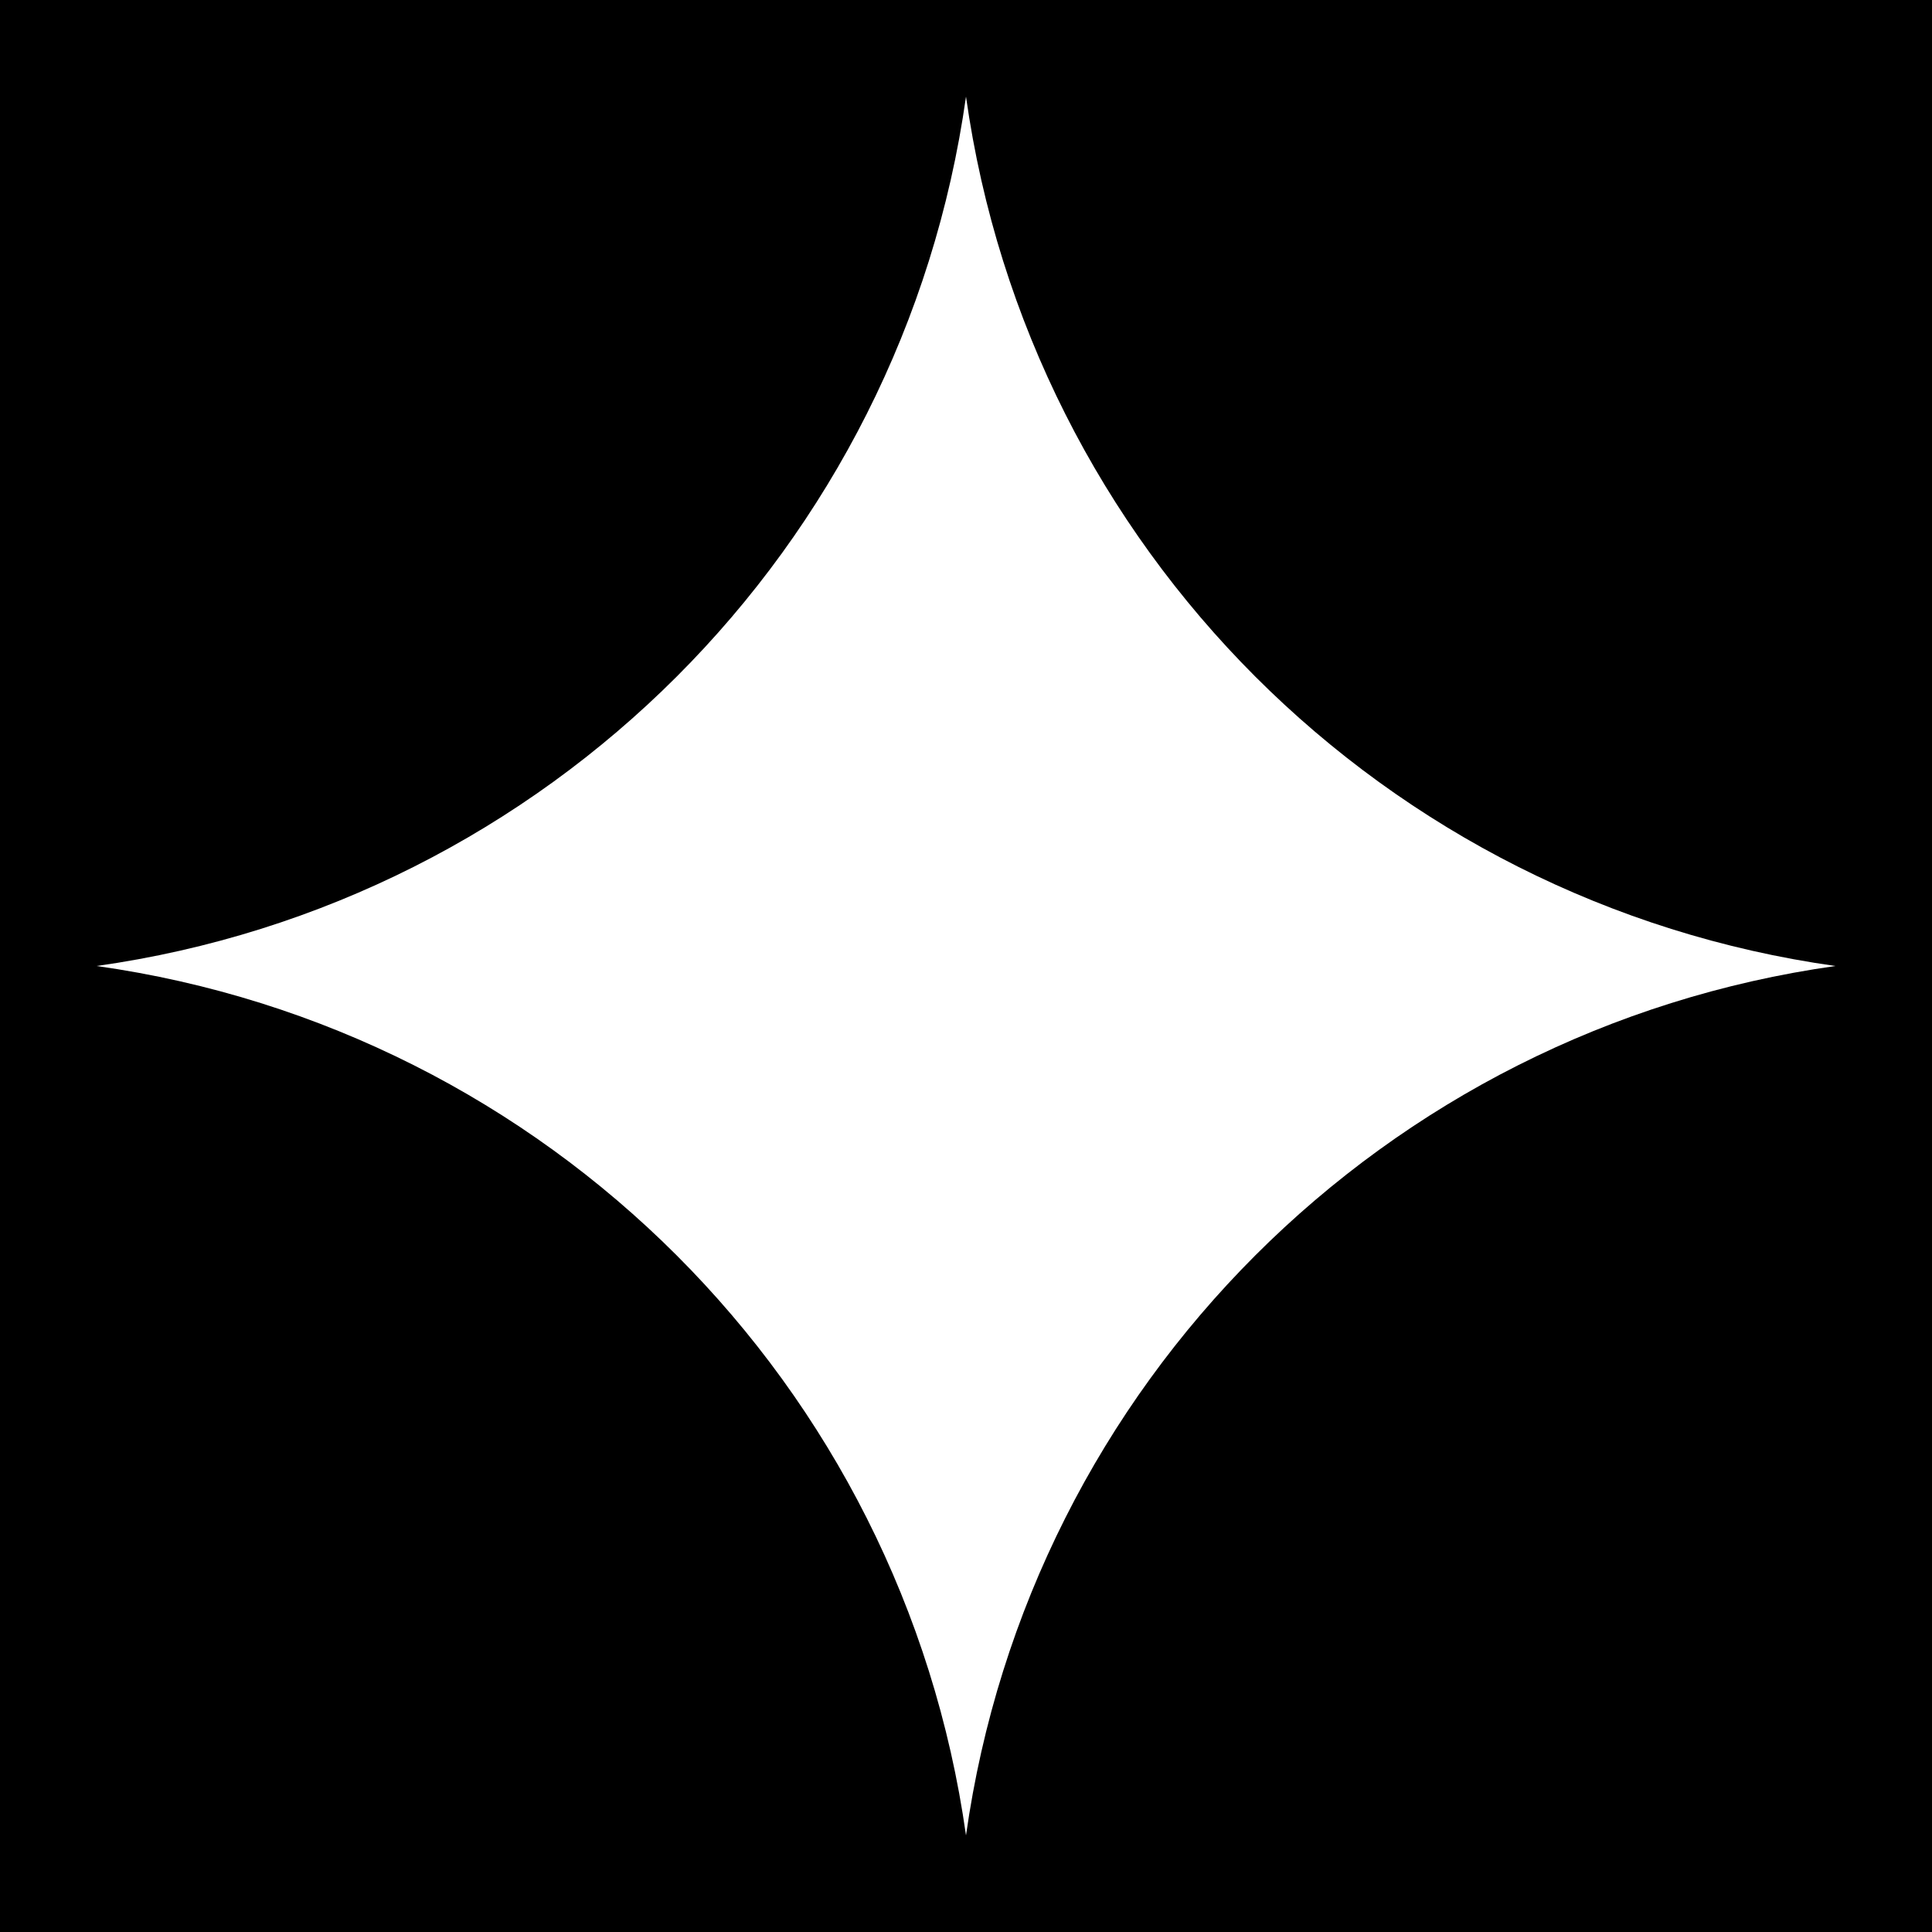 <?xml version="1.0" encoding="UTF-8"?>
<svg id="Layer_1" xmlns="http://www.w3.org/2000/svg" version="1.1" viewBox="0 0 48 48">
  <!-- Generator: Adobe Illustrator 29.5.0, SVG Export Plug-In . SVG Version: 2.1.0 Build 137)  -->
  <defs>
    <style>
      .st0 {
        fill: #fff;
      }
    </style>
  </defs>
  <rect class="st0" y="0" width="48" height="48"/>
  <rect y="0" width="48" height="48"/>
  <path class="st0" d="M24,45.6h0c-1.58-11.21-10.39-20.02-21.6-21.6h0s0,0,0,0c11.21-1.58,20.02-10.39,21.6-21.6h0s0,0,0,0c1.58,11.21,10.39,20.02,21.6,21.6h0s0,0,0,0c-11.21,1.58-20.02,10.39-21.6,21.6h0Z"/>
</svg>